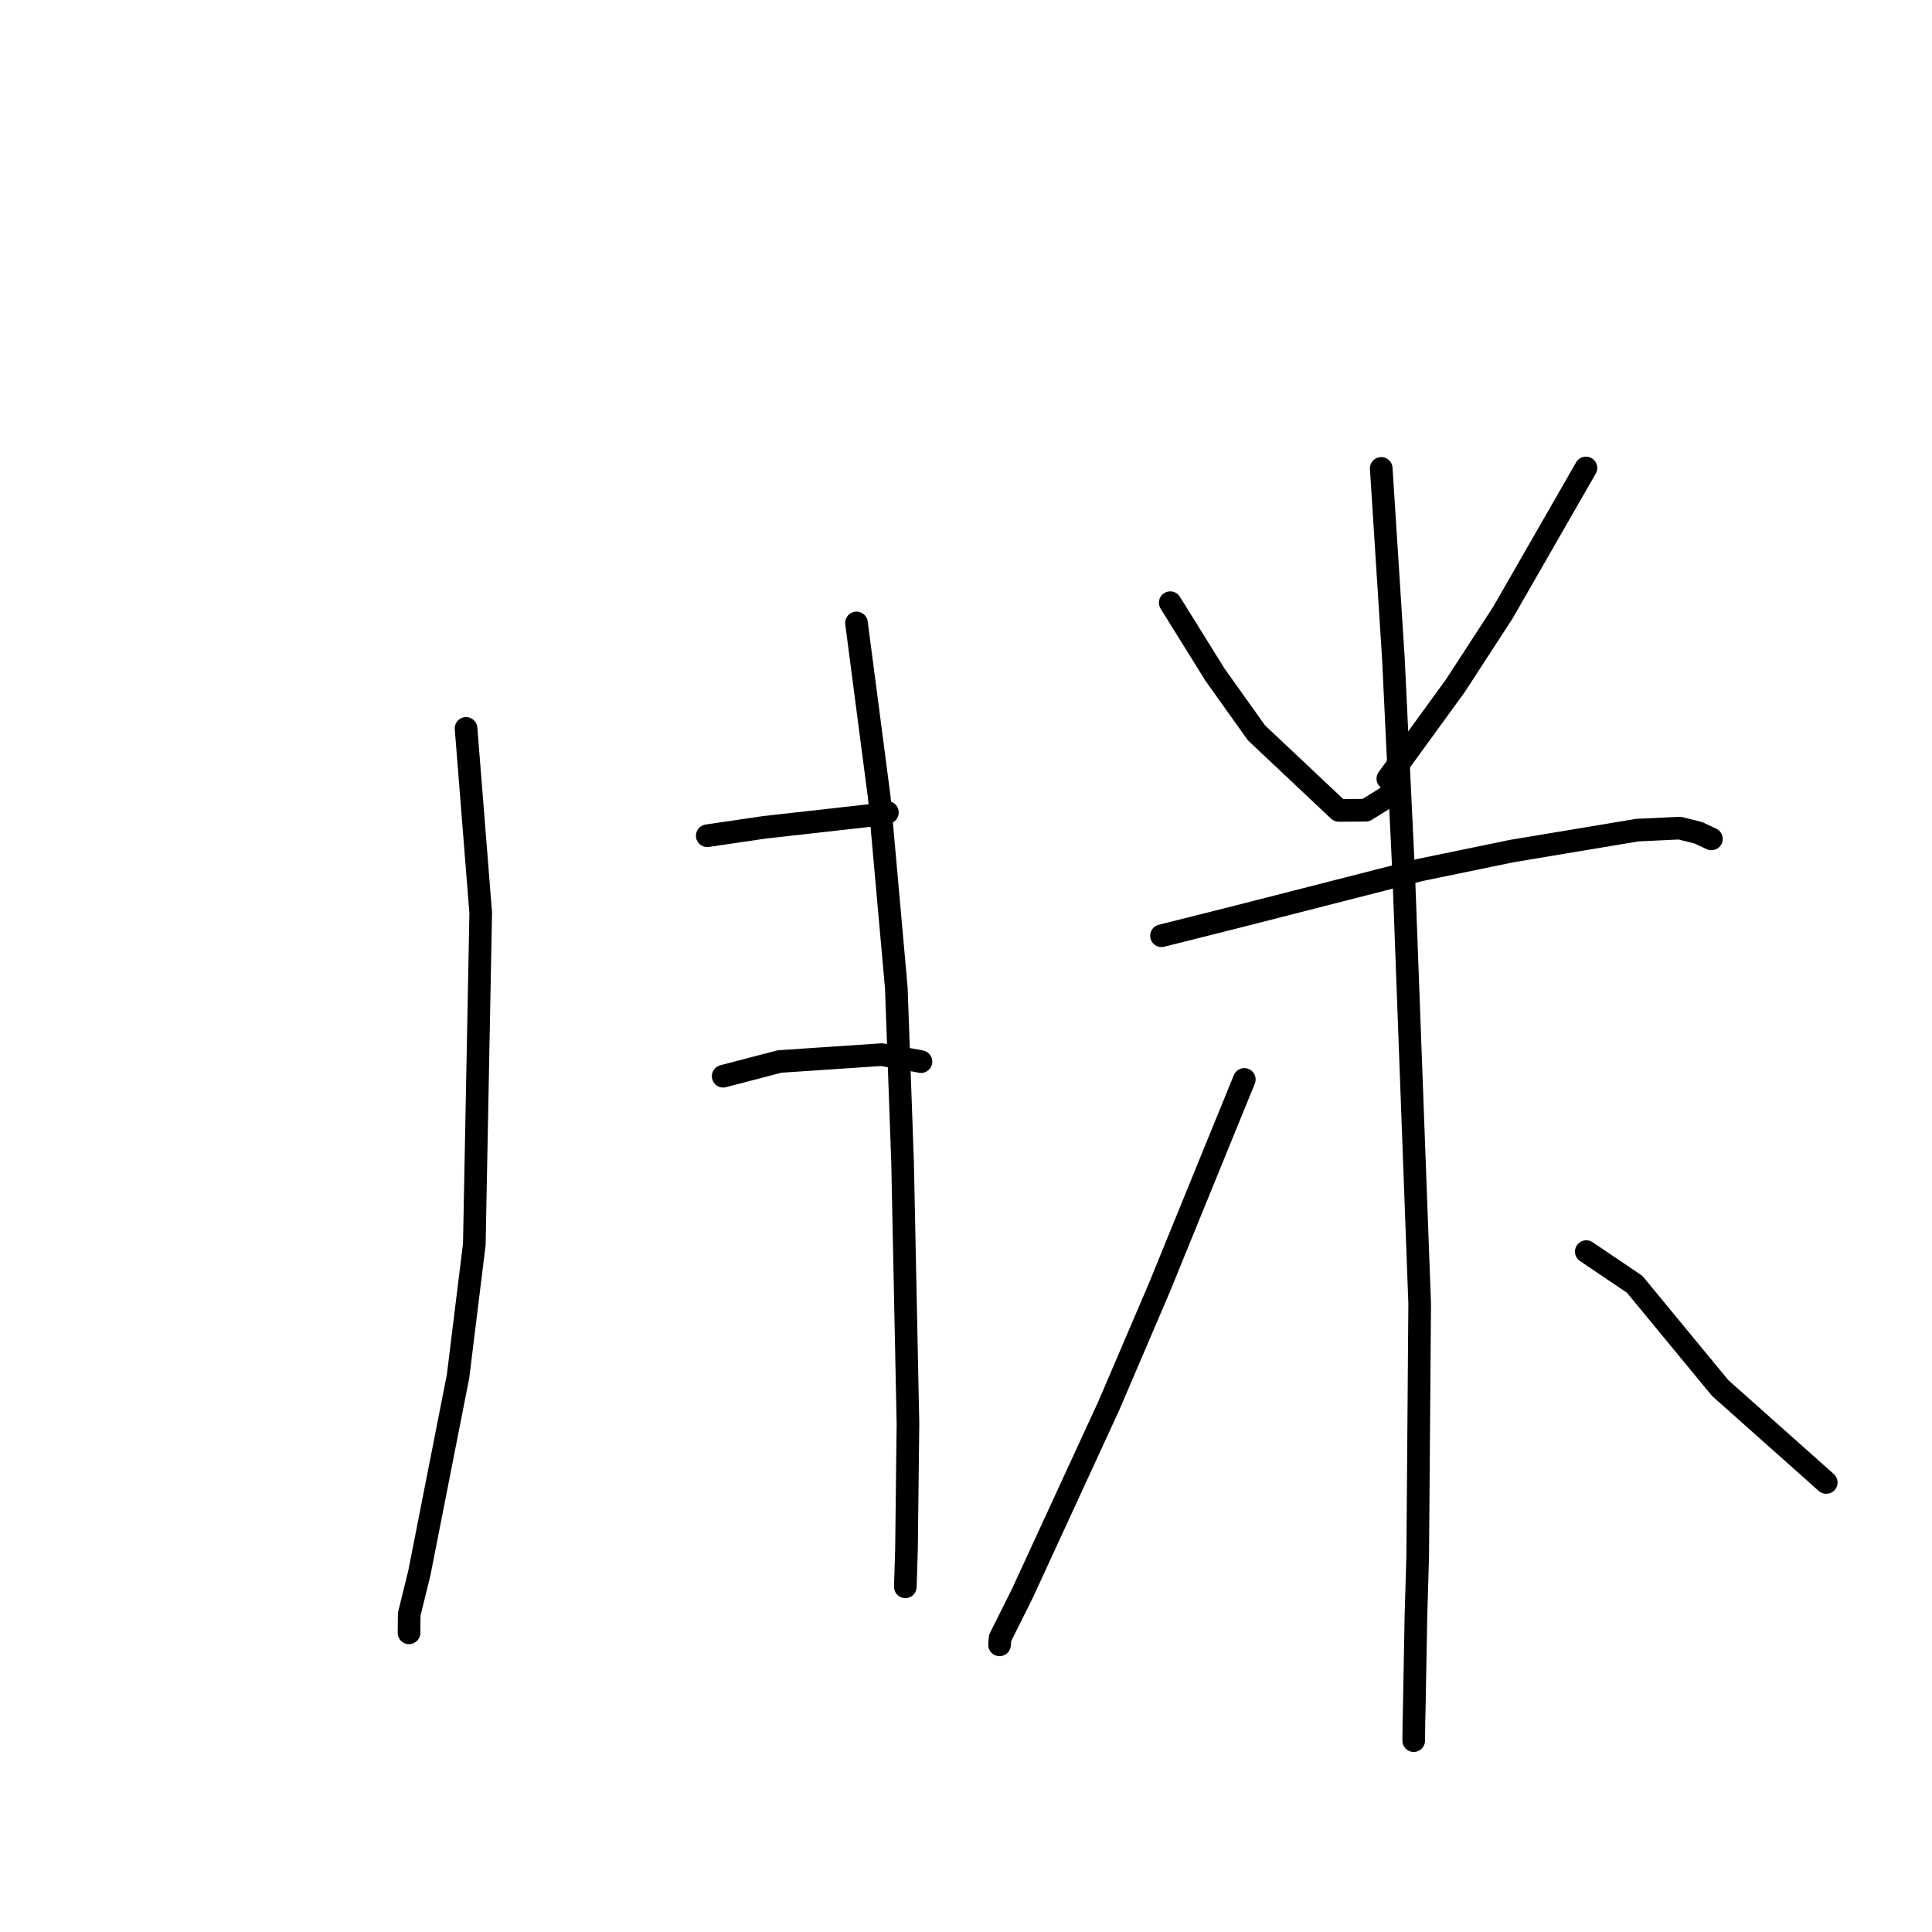 <?xml version="1.0" standalone="no"?>
    <svg width="256" height="256" xmlns="http://www.w3.org/2000/svg" version="1.1">
    <polyline stroke="black" stroke-width="3" stroke-linecap="round" fill="transparent" stroke-linejoin="round" points="61.755 96.519 63.698 120.958 62.849 164.884 60.696 182.353 55.565 208.441 54.224 213.878 54.201 216.132 54.198 216.358 " />
        <polyline stroke="black" stroke-width="3" stroke-linecap="round" fill="transparent" stroke-linejoin="round" points="113.488 82.542 116.51 105.669 118.767 130.911 119.596 154.005 120.31 188.646 120.116 205.257 119.974 209.805 119.96 210.26 " />
        <polyline stroke="black" stroke-width="3" stroke-linecap="round" fill="transparent" stroke-linejoin="round" points="93.716 110.74 101.275 109.627 112.798 108.334 116.455 107.924 117.302 107.724 117.584 107.658 " />
        <polyline stroke="black" stroke-width="3" stroke-linecap="round" fill="transparent" stroke-linejoin="round" points="95.825 142.604 103.29 140.655 116.821 139.745 121.75 140.607 122.031 140.674 " />
        <polyline stroke="black" stroke-width="3" stroke-linecap="round" fill="transparent" stroke-linejoin="round" points="155.063 79.859 160.981 89.378 166.486 97.105 177.396 107.381 180.975 107.359 183.309 105.912 183.661 105.693 " />
        <polyline stroke="black" stroke-width="3" stroke-linecap="round" fill="transparent" stroke-linejoin="round" points="210.144 62.008 199.158 81.147 192.849 90.855 184.711 102.056 183.897 103.176 " />
        <polyline stroke="black" stroke-width="3" stroke-linecap="round" fill="transparent" stroke-linejoin="round" points="153.906 123.991 163.992 121.455 188.179 115.274 200.333 112.769 216.95 109.995 222.565 109.732 225.023 110.341 226.517 111.038 226.771 111.157 " />
        <polyline stroke="black" stroke-width="3" stroke-linecap="round" fill="transparent" stroke-linejoin="round" points="183.021 62.063 184.632 87.264 185.986 115.51 188.115 172.726 187.853 206.197 187.619 214.162 187.395 226.37 187.35 228.356 187.323 230.626 187.323 230.642 " />
        <polyline stroke="black" stroke-width="3" stroke-linecap="round" fill="transparent" stroke-linejoin="round" points="164.877 143.029 153.605 170.658 146.922 186.272 135.46 211.154 132.518 217.044 132.45 217.875 132.444 217.951 " />
        <polyline stroke="black" stroke-width="3" stroke-linecap="round" fill="transparent" stroke-linejoin="round" points="210.191 165.843 216.606 170.18 227.926 183.914 239.785 194.474 241.987 196.437 " />
        </svg>